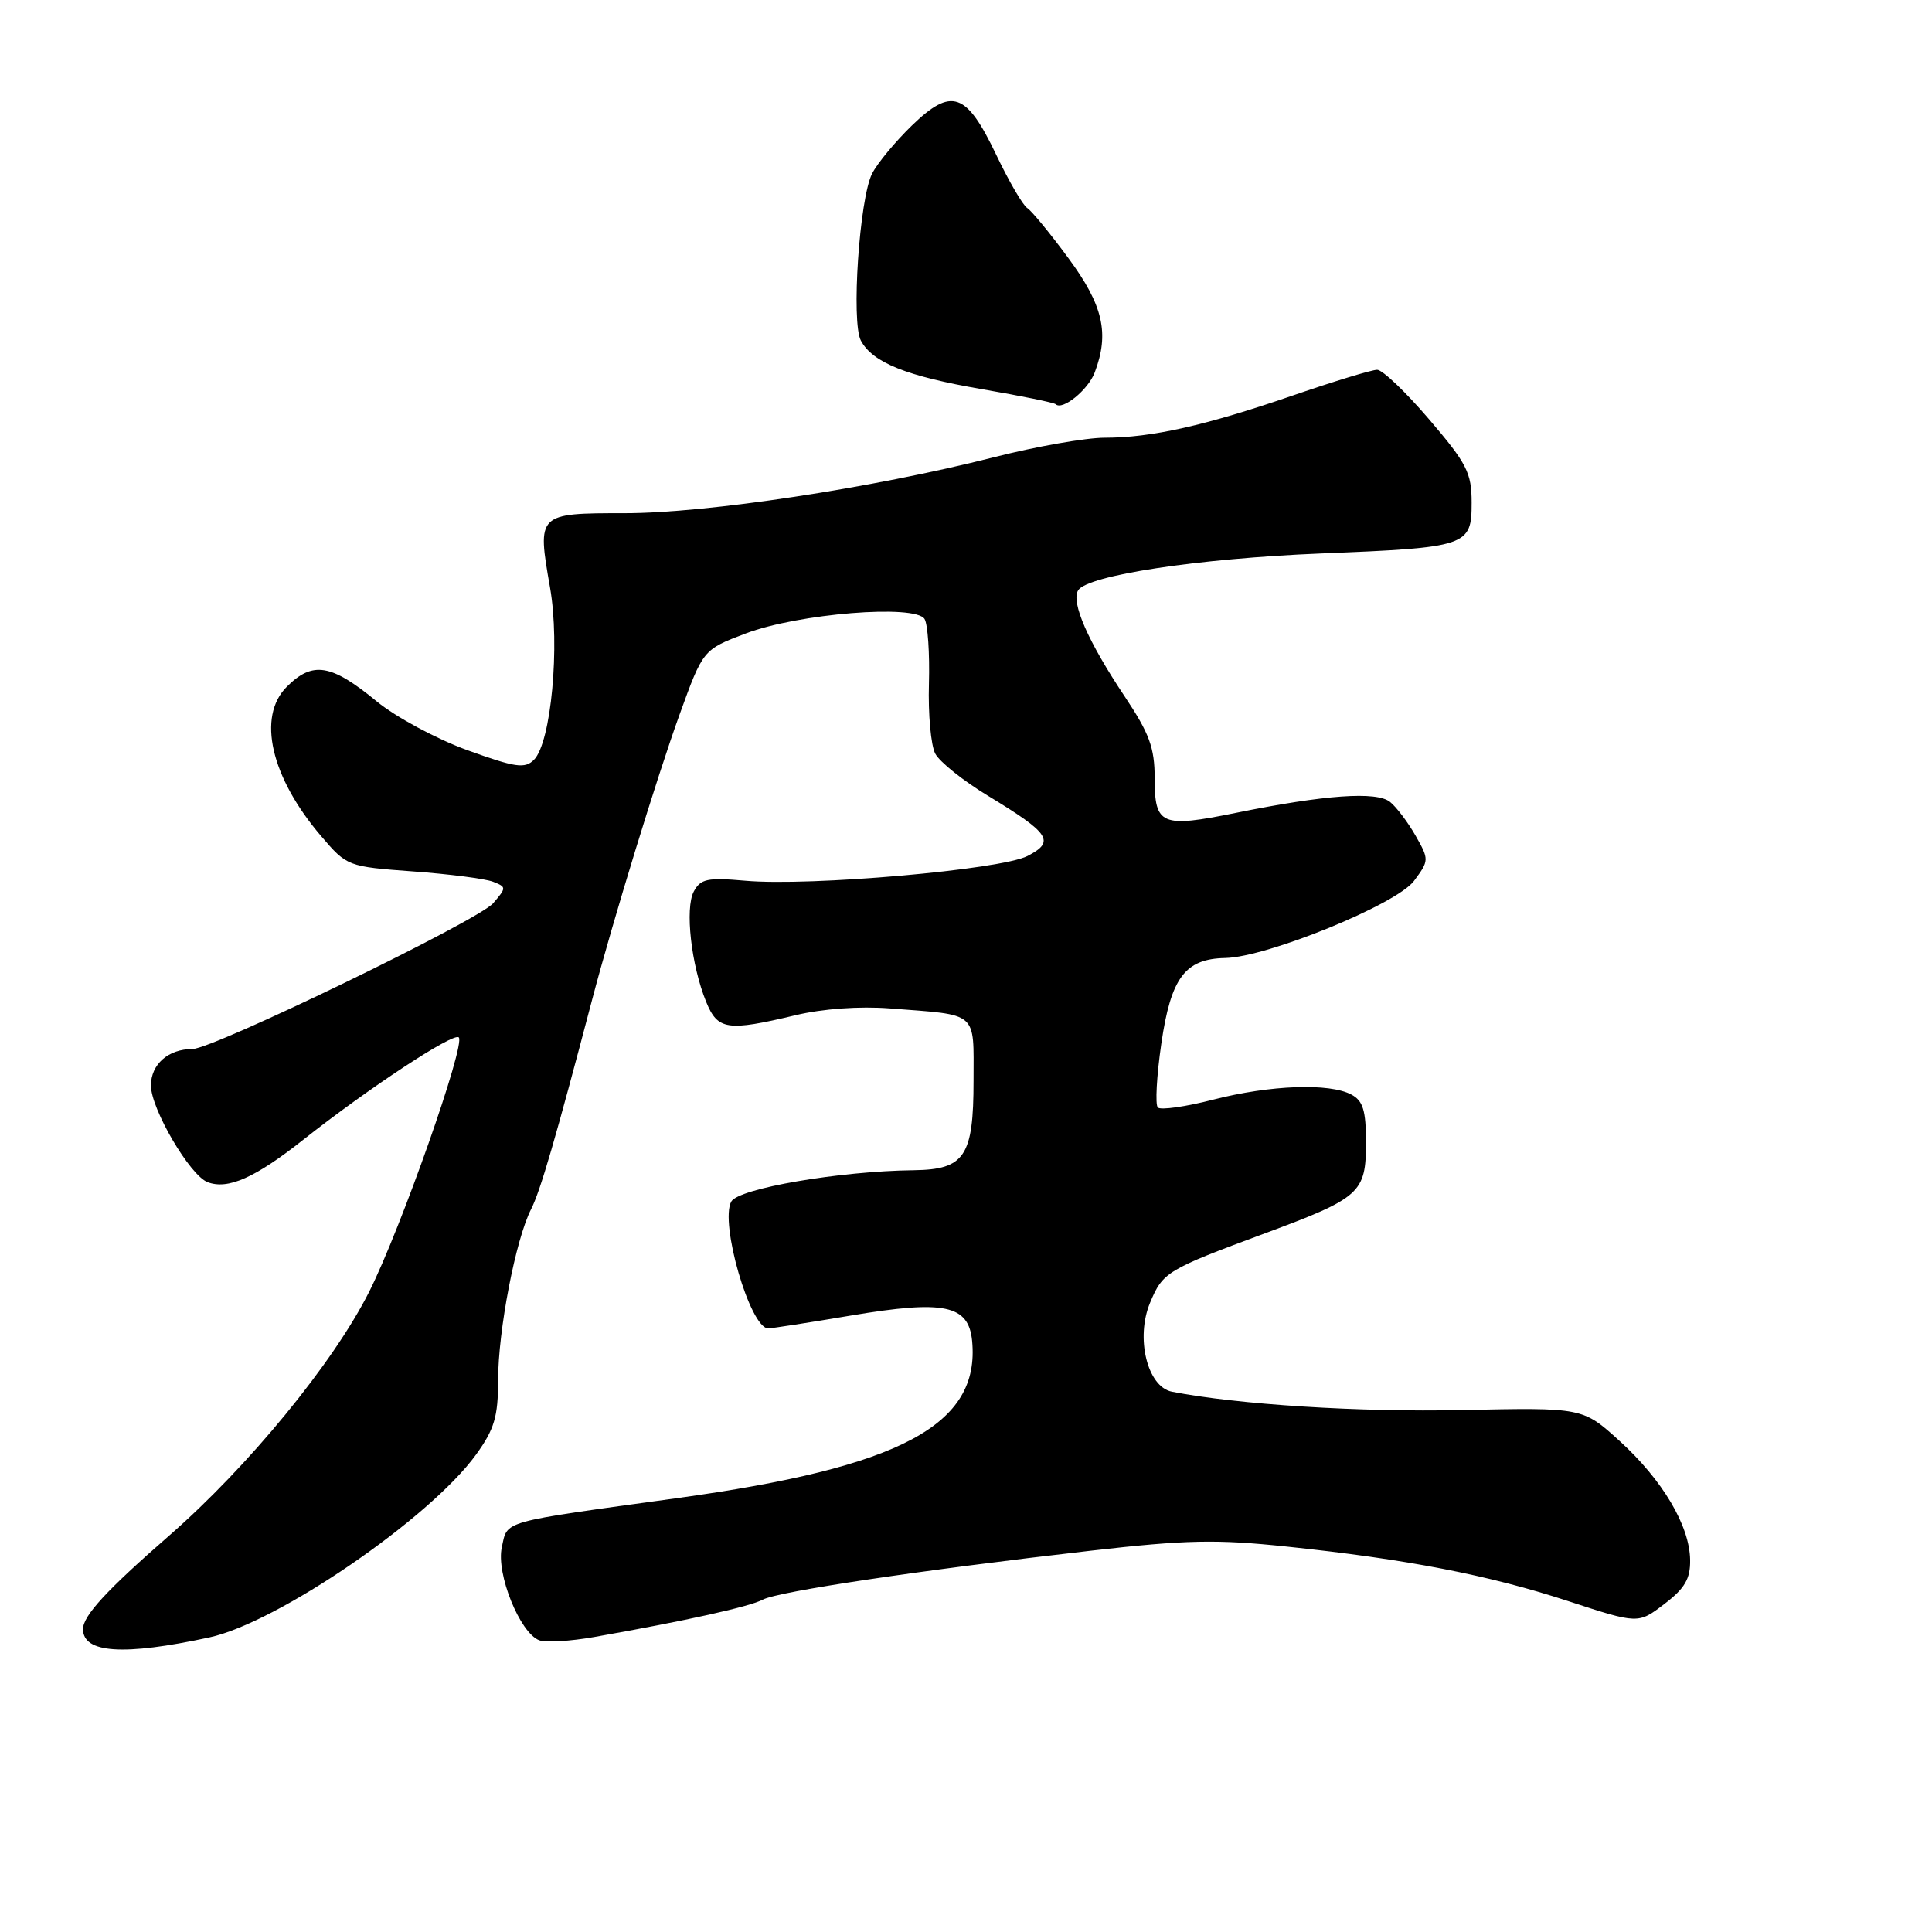 <?xml version="1.0" encoding="UTF-8" standalone="no"?>
<!DOCTYPE svg PUBLIC "-//W3C//DTD SVG 1.1//EN" "http://www.w3.org/Graphics/SVG/1.1/DTD/svg11.dtd" >
<svg xmlns="http://www.w3.org/2000/svg" xmlns:xlink="http://www.w3.org/1999/xlink" version="1.1" viewBox="0 0 256 256">
 <g >
 <path fill="currentColor"
d=" M 27.72 216.97 C 36.79 215.02 56.95 201.20 63.08 192.74 C 65.51 189.38 66.00 187.72 66.00 182.92 C 66.00 176.29 68.33 164.21 70.38 160.21 C 71.59 157.83 73.60 150.95 78.45 132.50 C 81.21 122.01 87.07 102.91 90.05 94.67 C 93.16 86.08 93.16 86.08 98.83 83.93 C 105.77 81.30 121.29 80.04 122.51 82.02 C 122.94 82.72 123.20 86.58 123.09 90.59 C 122.97 94.61 123.35 98.78 123.93 99.87 C 124.51 100.96 127.64 103.46 130.87 105.42 C 139.16 110.45 139.85 111.51 136.16 113.42 C 132.62 115.25 107.30 117.47 98.74 116.70 C 93.74 116.26 92.83 116.45 91.93 118.13 C 90.74 120.36 91.58 127.87 93.57 132.75 C 95.10 136.49 96.36 136.68 105.41 134.52 C 109.01 133.66 113.90 133.31 117.91 133.62 C 129.75 134.54 129.00 133.88 129.00 143.19 C 129.00 153.22 127.83 154.97 121.10 155.06 C 111.26 155.17 97.88 157.47 96.90 159.21 C 95.34 162.00 99.38 175.95 101.78 176.02 C 102.17 176.03 107.10 175.27 112.73 174.32 C 125.14 172.23 128.34 172.90 128.81 177.67 C 129.89 188.82 119.39 194.42 89.72 198.51 C 66.07 201.77 67.28 201.43 66.49 205.04 C 65.73 208.53 68.88 216.35 71.44 217.34 C 72.29 217.67 75.58 217.47 78.75 216.91 C 91.00 214.74 99.34 212.89 101.08 211.96 C 103.12 210.87 121.96 208.06 144.50 205.48 C 157.17 204.03 161.21 203.95 170.50 204.93 C 186.42 206.60 197.24 208.70 207.78 212.15 C 217.07 215.19 217.07 215.19 220.53 212.54 C 223.25 210.47 223.99 209.20 223.95 206.70 C 223.89 202.17 220.30 196.11 214.61 190.94 C 209.72 186.50 209.72 186.50 193.72 186.84 C 180.15 187.14 163.97 186.11 155.29 184.41 C 152.03 183.78 150.44 177.28 152.39 172.62 C 154.08 168.56 154.61 168.24 167.59 163.43 C 180.28 158.72 181.00 158.07 181.00 151.38 C 181.00 147.15 180.61 145.86 179.07 145.04 C 176.17 143.48 168.33 143.77 160.79 145.70 C 157.11 146.65 153.79 147.12 153.42 146.75 C 153.05 146.38 153.26 142.57 153.88 138.29 C 155.15 129.55 157.03 127.04 162.36 126.94 C 167.89 126.83 185.05 119.83 187.36 116.73 C 189.37 114.02 189.38 113.91 187.57 110.73 C 186.56 108.96 185.04 106.94 184.19 106.26 C 182.41 104.83 175.58 105.31 163.81 107.70 C 153.88 109.72 153.00 109.35 153.00 103.15 C 153.00 99.07 152.31 97.20 149.00 92.24 C 144.16 84.99 141.89 79.80 142.86 78.22 C 144.10 76.23 158.75 74.00 175.00 73.34 C 194.49 72.55 195.00 72.38 195.00 66.60 C 195.00 62.65 194.38 61.43 189.38 55.58 C 186.29 51.96 183.19 49.00 182.48 49.00 C 181.77 49.00 176.76 50.53 171.35 52.39 C 159.74 56.39 152.59 58.00 146.38 58.00 C 143.90 58.00 137.28 59.16 131.68 60.59 C 115.58 64.68 93.65 68.00 82.77 68.00 C 71.19 68.00 71.16 68.03 72.88 77.84 C 74.23 85.53 73.03 98.40 70.75 100.68 C 69.54 101.89 68.29 101.70 61.92 99.40 C 57.84 97.92 52.44 95.01 49.92 92.94 C 43.88 87.97 41.43 87.57 38.00 91.00 C 34.03 94.97 35.88 102.99 42.57 110.81 C 45.97 114.79 46.07 114.83 54.75 115.47 C 59.56 115.82 64.33 116.44 65.34 116.84 C 67.12 117.54 67.12 117.62 65.34 119.69 C 63.38 121.97 28.24 139.00 25.50 139.00 C 22.30 139.00 20.00 141.02 20.00 143.84 C 20.00 146.93 25.16 155.74 27.50 156.64 C 30.19 157.67 33.79 156.08 40.20 151.01 C 48.80 144.21 60.10 136.77 60.79 137.46 C 61.72 138.38 53.11 162.82 48.93 171.14 C 44.17 180.60 32.93 194.31 22.38 203.51 C 14.15 210.68 11.00 214.10 11.00 215.86 C 11.00 219.06 16.38 219.42 27.72 216.97 Z  M 145.05 49.37 C 147.03 44.17 146.18 40.46 141.58 34.22 C 139.15 30.92 136.69 27.93 136.12 27.57 C 135.54 27.21 133.69 24.04 132.01 20.52 C 128.04 12.20 126.10 11.53 120.81 16.65 C 118.63 18.77 116.26 21.62 115.56 23.00 C 113.88 26.28 112.77 42.71 114.07 45.13 C 115.63 48.05 120.12 49.85 130.18 51.58 C 135.30 52.46 139.67 53.35 139.88 53.56 C 140.77 54.43 144.17 51.68 145.05 49.37 Z "/>
</g>
</svg>